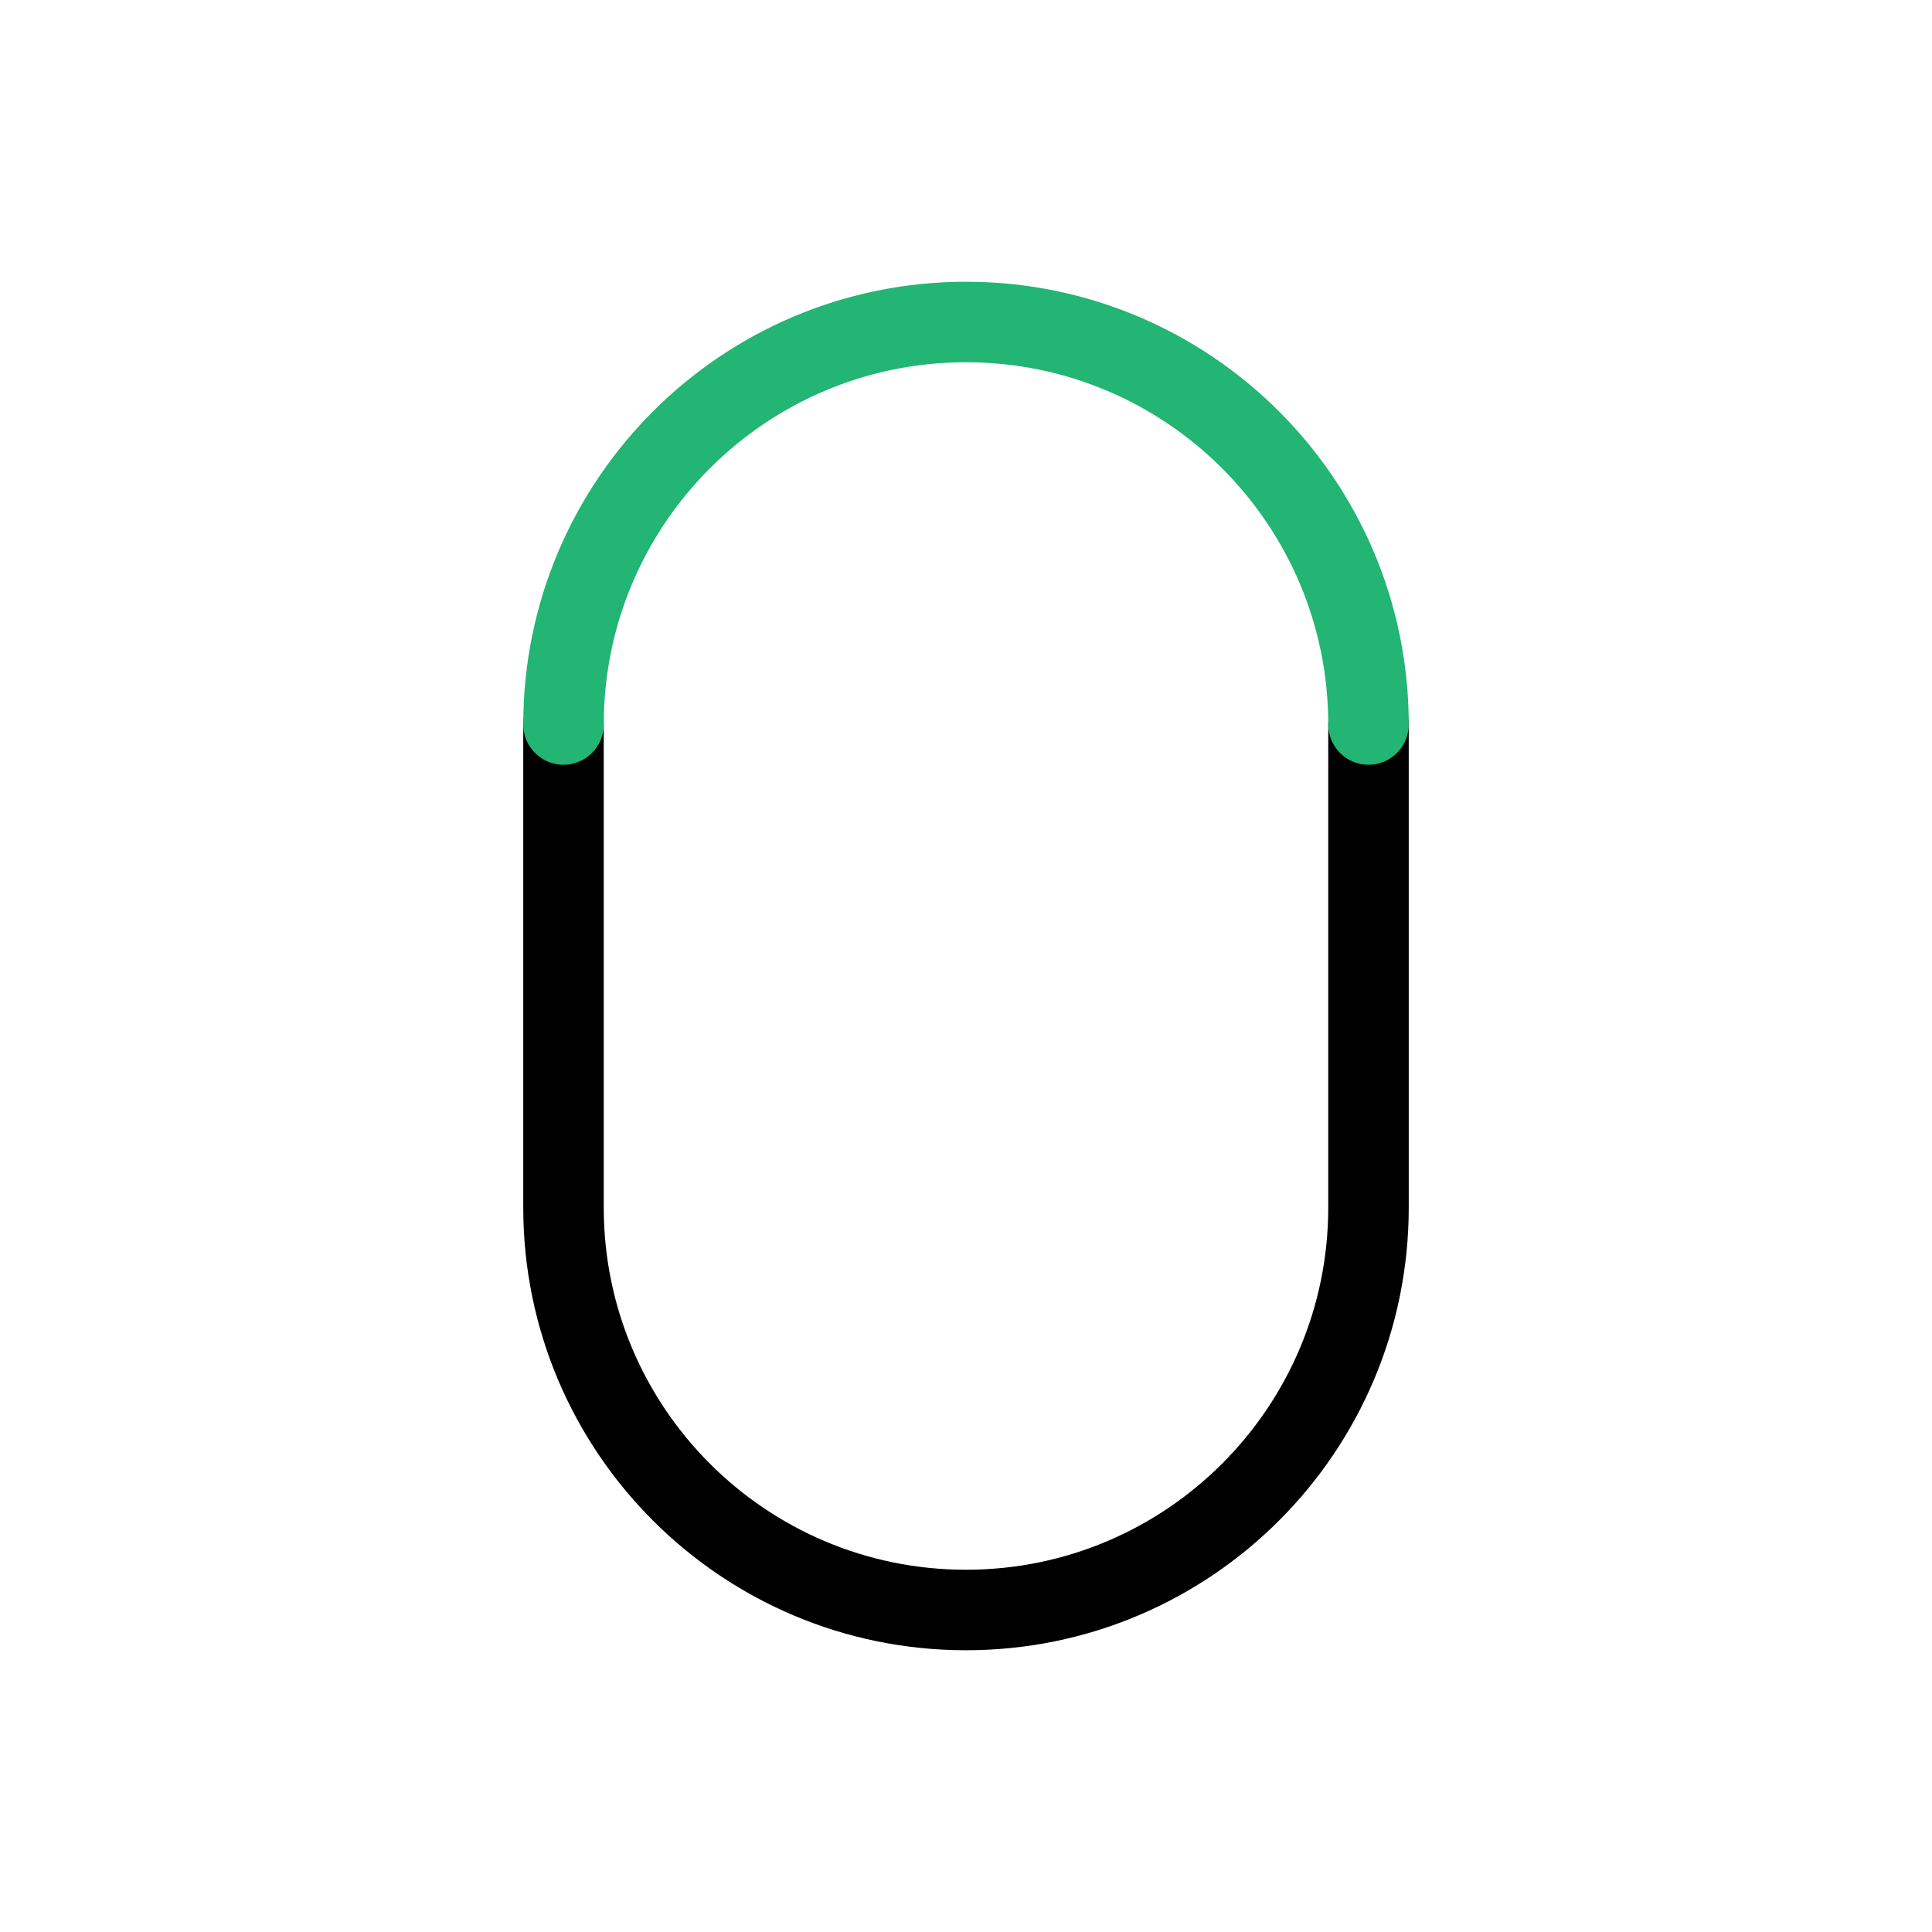
                <svg 
                xmlns="http://www.w3.org/2000/svg" 
                height="120" 
                width="120" 
                stroke-width="1" 
                stroke="#000000" 
                fill="none" 
                stroke-linecap="round" 
                stroke-linejoin="round" 
                viewBox="0 0 24 24"
                >
                <defs><style>.as-1{stroke:#22B573}</style></defs><g><path d="M17 9V15C17 17.761 14.761 20 12 20C9.239 20 7 17.761 7 15V9"></path>
<path class="as-1" d="M17 9C17 6.239 14.761 4 12 4C9.239 4 7 6.239 7 9"></path></g>
                </svg>